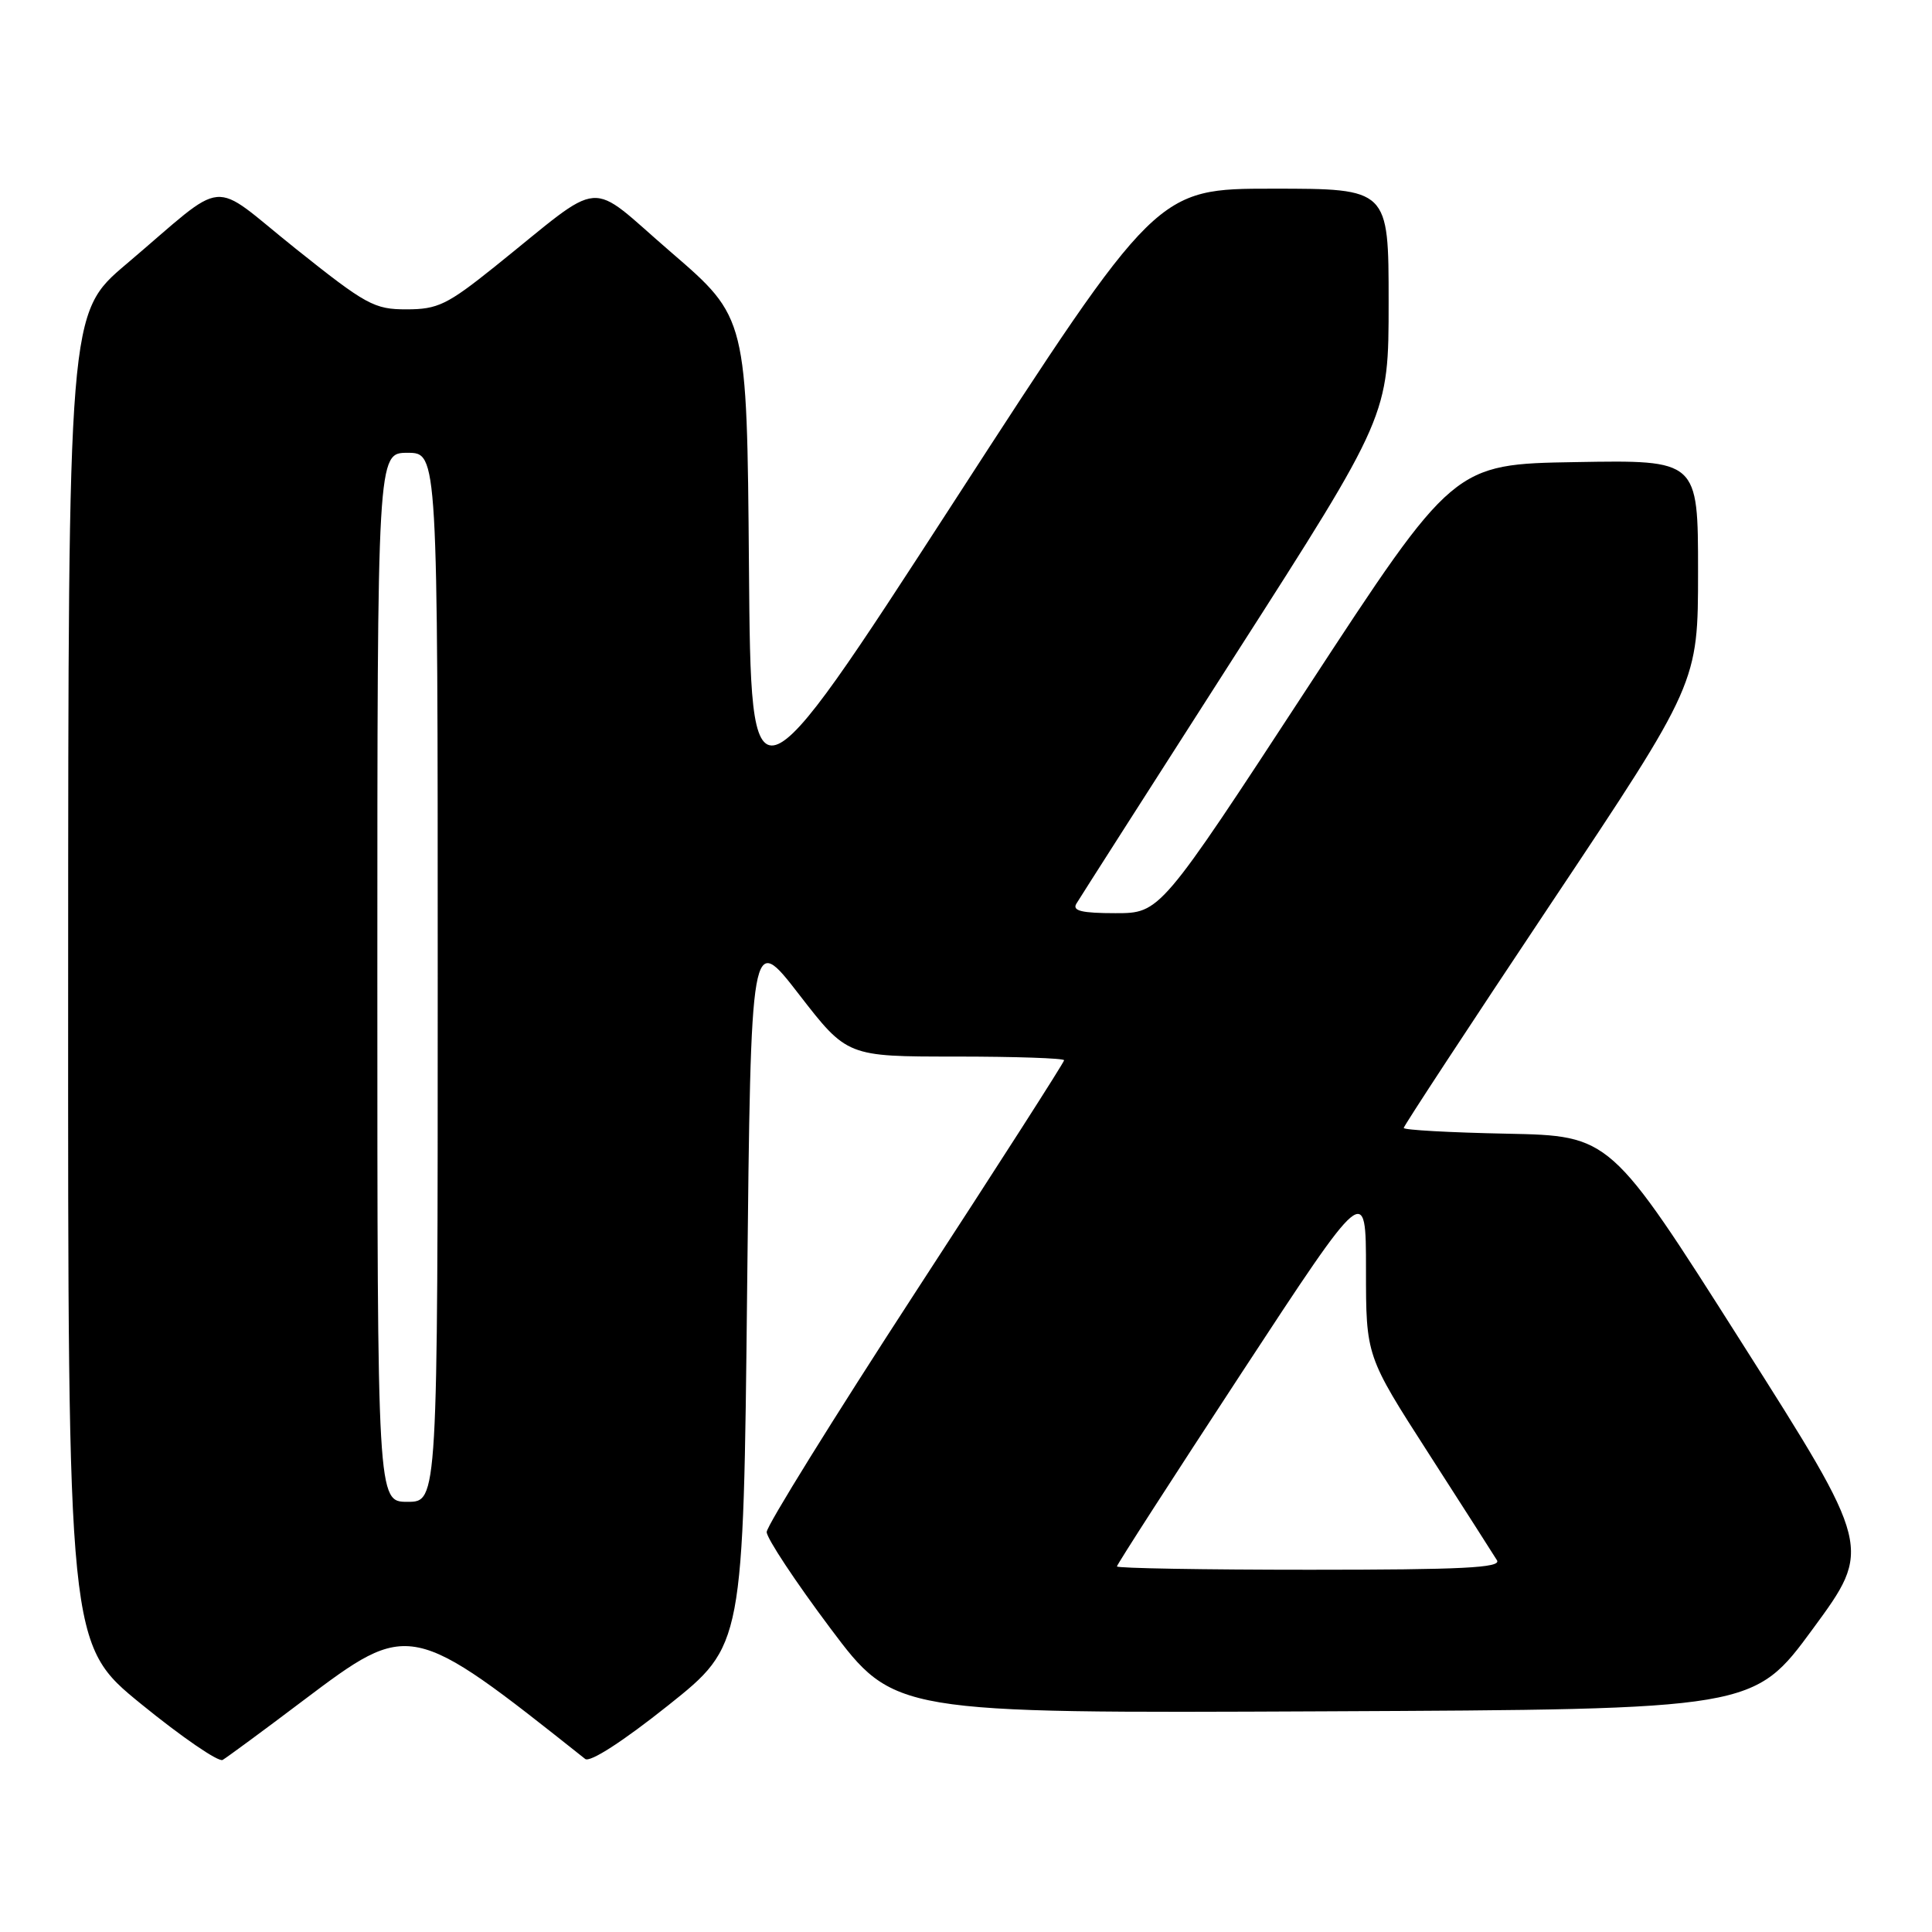<?xml version="1.0" encoding="UTF-8" standalone="no"?>
<!DOCTYPE svg PUBLIC "-//W3C//DTD SVG 1.1//EN" "http://www.w3.org/Graphics/SVG/1.1/DTD/svg11.dtd" >
<svg xmlns="http://www.w3.org/2000/svg" xmlns:xlink="http://www.w3.org/1999/xlink" version="1.1" viewBox="0 0 256 256">
 <g >
 <path fill="currentColor"
d=" M 40.20 225.31 C 54.31 214.68 54.40 214.70 77.54 233.07 C 78.17 233.57 82.54 230.75 88.54 225.97 C 98.50 218.03 98.50 218.03 99.00 170.77 C 99.50 123.52 99.50 123.52 105.87 131.76 C 112.25 140.00 112.25 140.00 126.62 140.00 C 134.53 140.00 141.00 140.22 141.00 140.49 C 141.00 140.77 132.13 154.60 121.29 171.24 C 110.46 187.89 101.59 202.18 101.59 203.00 C 101.59 203.82 105.39 209.57 110.03 215.76 C 118.48 227.02 118.48 227.02 175.43 226.76 C 232.38 226.50 232.38 226.50 240.22 215.82 C 248.07 205.13 248.07 205.13 230.73 177.82 C 213.39 150.50 213.39 150.50 199.69 150.22 C 192.16 150.07 186.00 149.73 186.00 149.46 C 186.00 149.20 194.77 135.83 205.50 119.74 C 225.00 90.51 225.00 90.51 225.00 75.73 C 225.00 60.95 225.00 60.95 208.81 61.23 C 192.62 61.50 192.62 61.50 173.17 91.25 C 153.72 121.00 153.72 121.00 147.80 121.00 C 143.34 121.00 142.06 120.69 142.62 119.75 C 143.03 119.06 152.51 104.23 163.68 86.79 C 184.00 55.08 184.00 55.08 184.00 40.04 C 184.00 25.00 184.00 25.00 168.64 25.00 C 153.27 25.00 153.27 25.00 126.39 66.50 C 99.50 108.00 99.50 108.00 99.24 75.04 C 98.97 42.09 98.97 42.09 88.95 33.45 C 77.55 23.64 80.44 23.40 65.50 35.38 C 59.27 40.37 57.99 40.99 53.88 40.99 C 49.59 41.00 48.52 40.41 39.14 32.92 C 27.51 23.63 30.48 23.35 16.73 35.00 C 9.05 41.50 9.05 41.50 9.03 129.70 C 9.00 217.90 9.00 217.90 18.75 225.83 C 24.11 230.19 28.95 233.51 29.50 233.20 C 30.05 232.88 34.87 229.34 40.20 225.31 Z  M 148.00 207.56 C 148.00 207.31 155.43 195.79 164.50 181.94 C 181.00 156.77 181.00 156.77 181.00 168.22 C 181.00 179.68 181.00 179.68 189.30 192.59 C 193.86 199.69 197.94 206.06 198.36 206.75 C 198.96 207.74 193.75 208.00 173.56 208.00 C 159.50 208.00 148.00 207.80 148.00 207.56 Z  M 50.00 129.50 C 50.00 60.00 50.00 60.00 54.00 60.00 C 58.00 60.00 58.00 60.00 58.00 129.50 C 58.00 199.00 58.00 199.00 54.00 199.00 C 50.00 199.00 50.00 199.00 50.00 129.50 Z "/>
</g>
</svg>